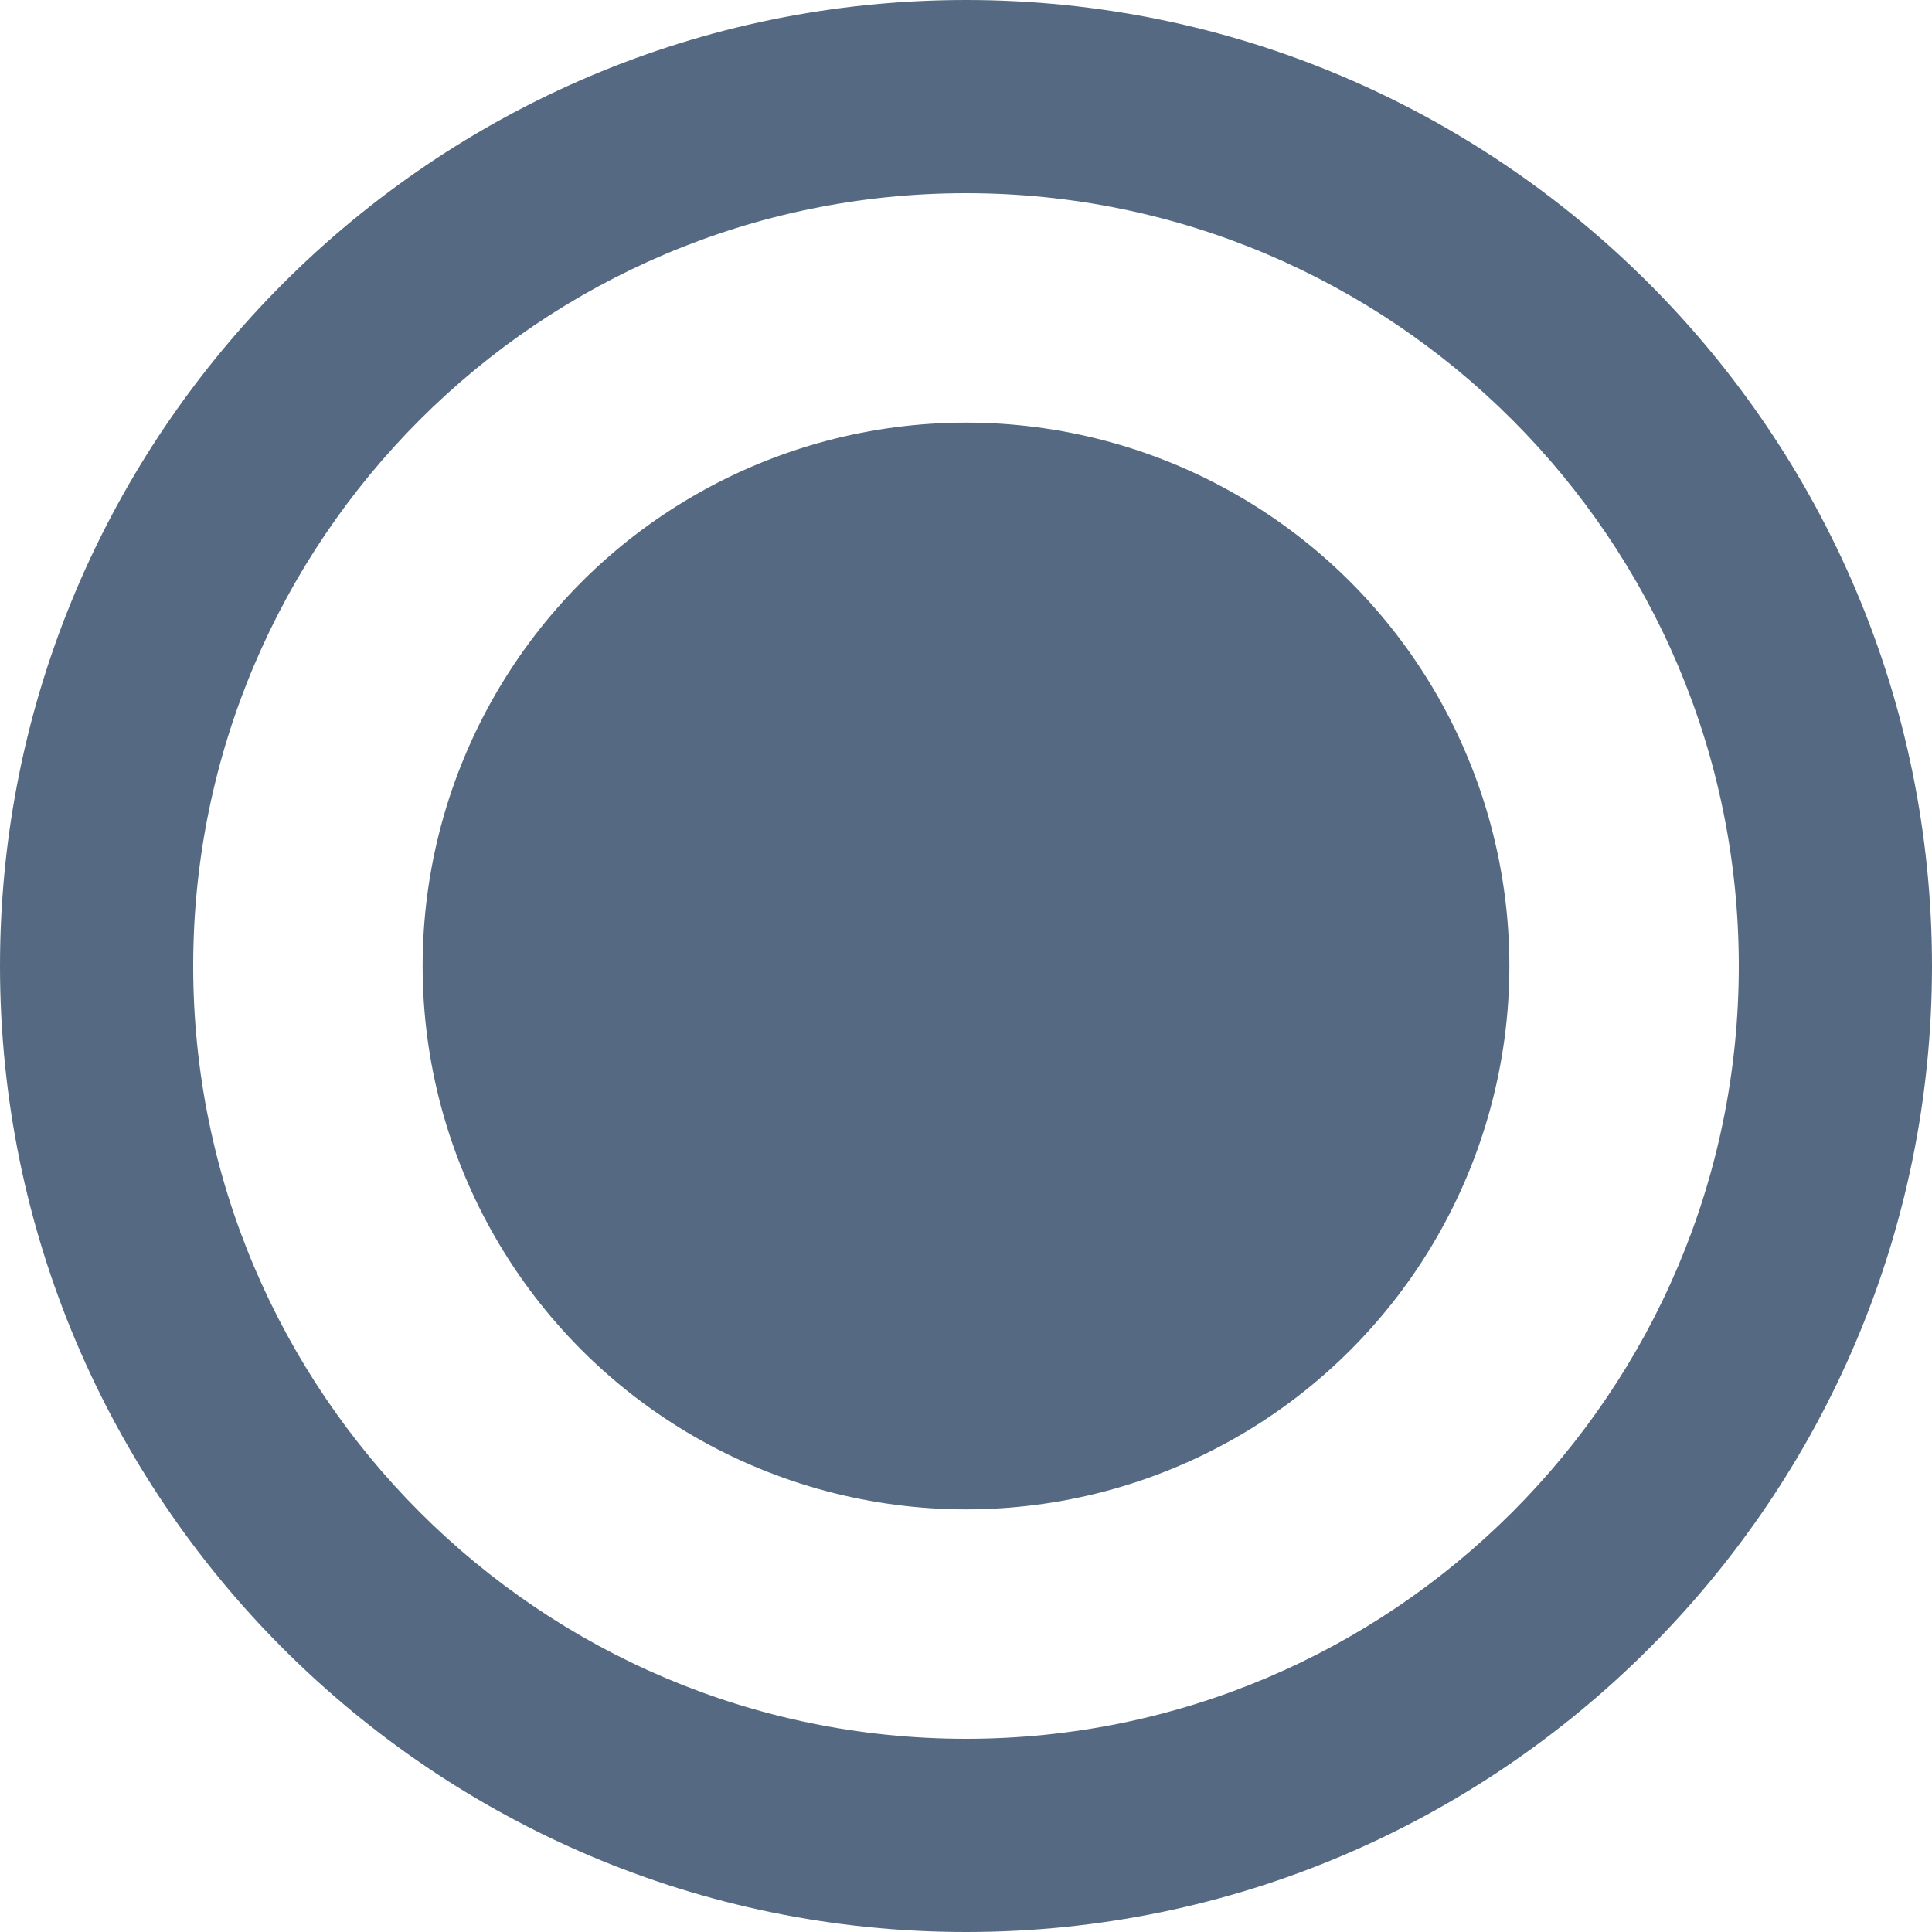 <?xml version="1.0" encoding="UTF-8"?>
<svg width="32" height="32" version="1.1" viewBox="0 0 32 32" xmlns="http://www.w3.org/2000/svg">
  <path d="m16 0c-8.823 0-16 7.178-16 16 0 8.823 7.178 16 16 16 8.823 0 16-7.178 16-16 0-8.823-7.178-16-16-16zm0 28.8c-7.058 0-12.8-5.742-12.8-12.8 0-7.058 5.742-12.8 12.8-12.8 7.058 0 12.8 5.742 12.8 12.8 0 7.058-5.742 12.8-12.8 12.8z" style="fill:#556a82;stroke-width:4"/>
  <circle cx="16" cy="16" r="9" style="fill:#556a82"/>
</svg>
